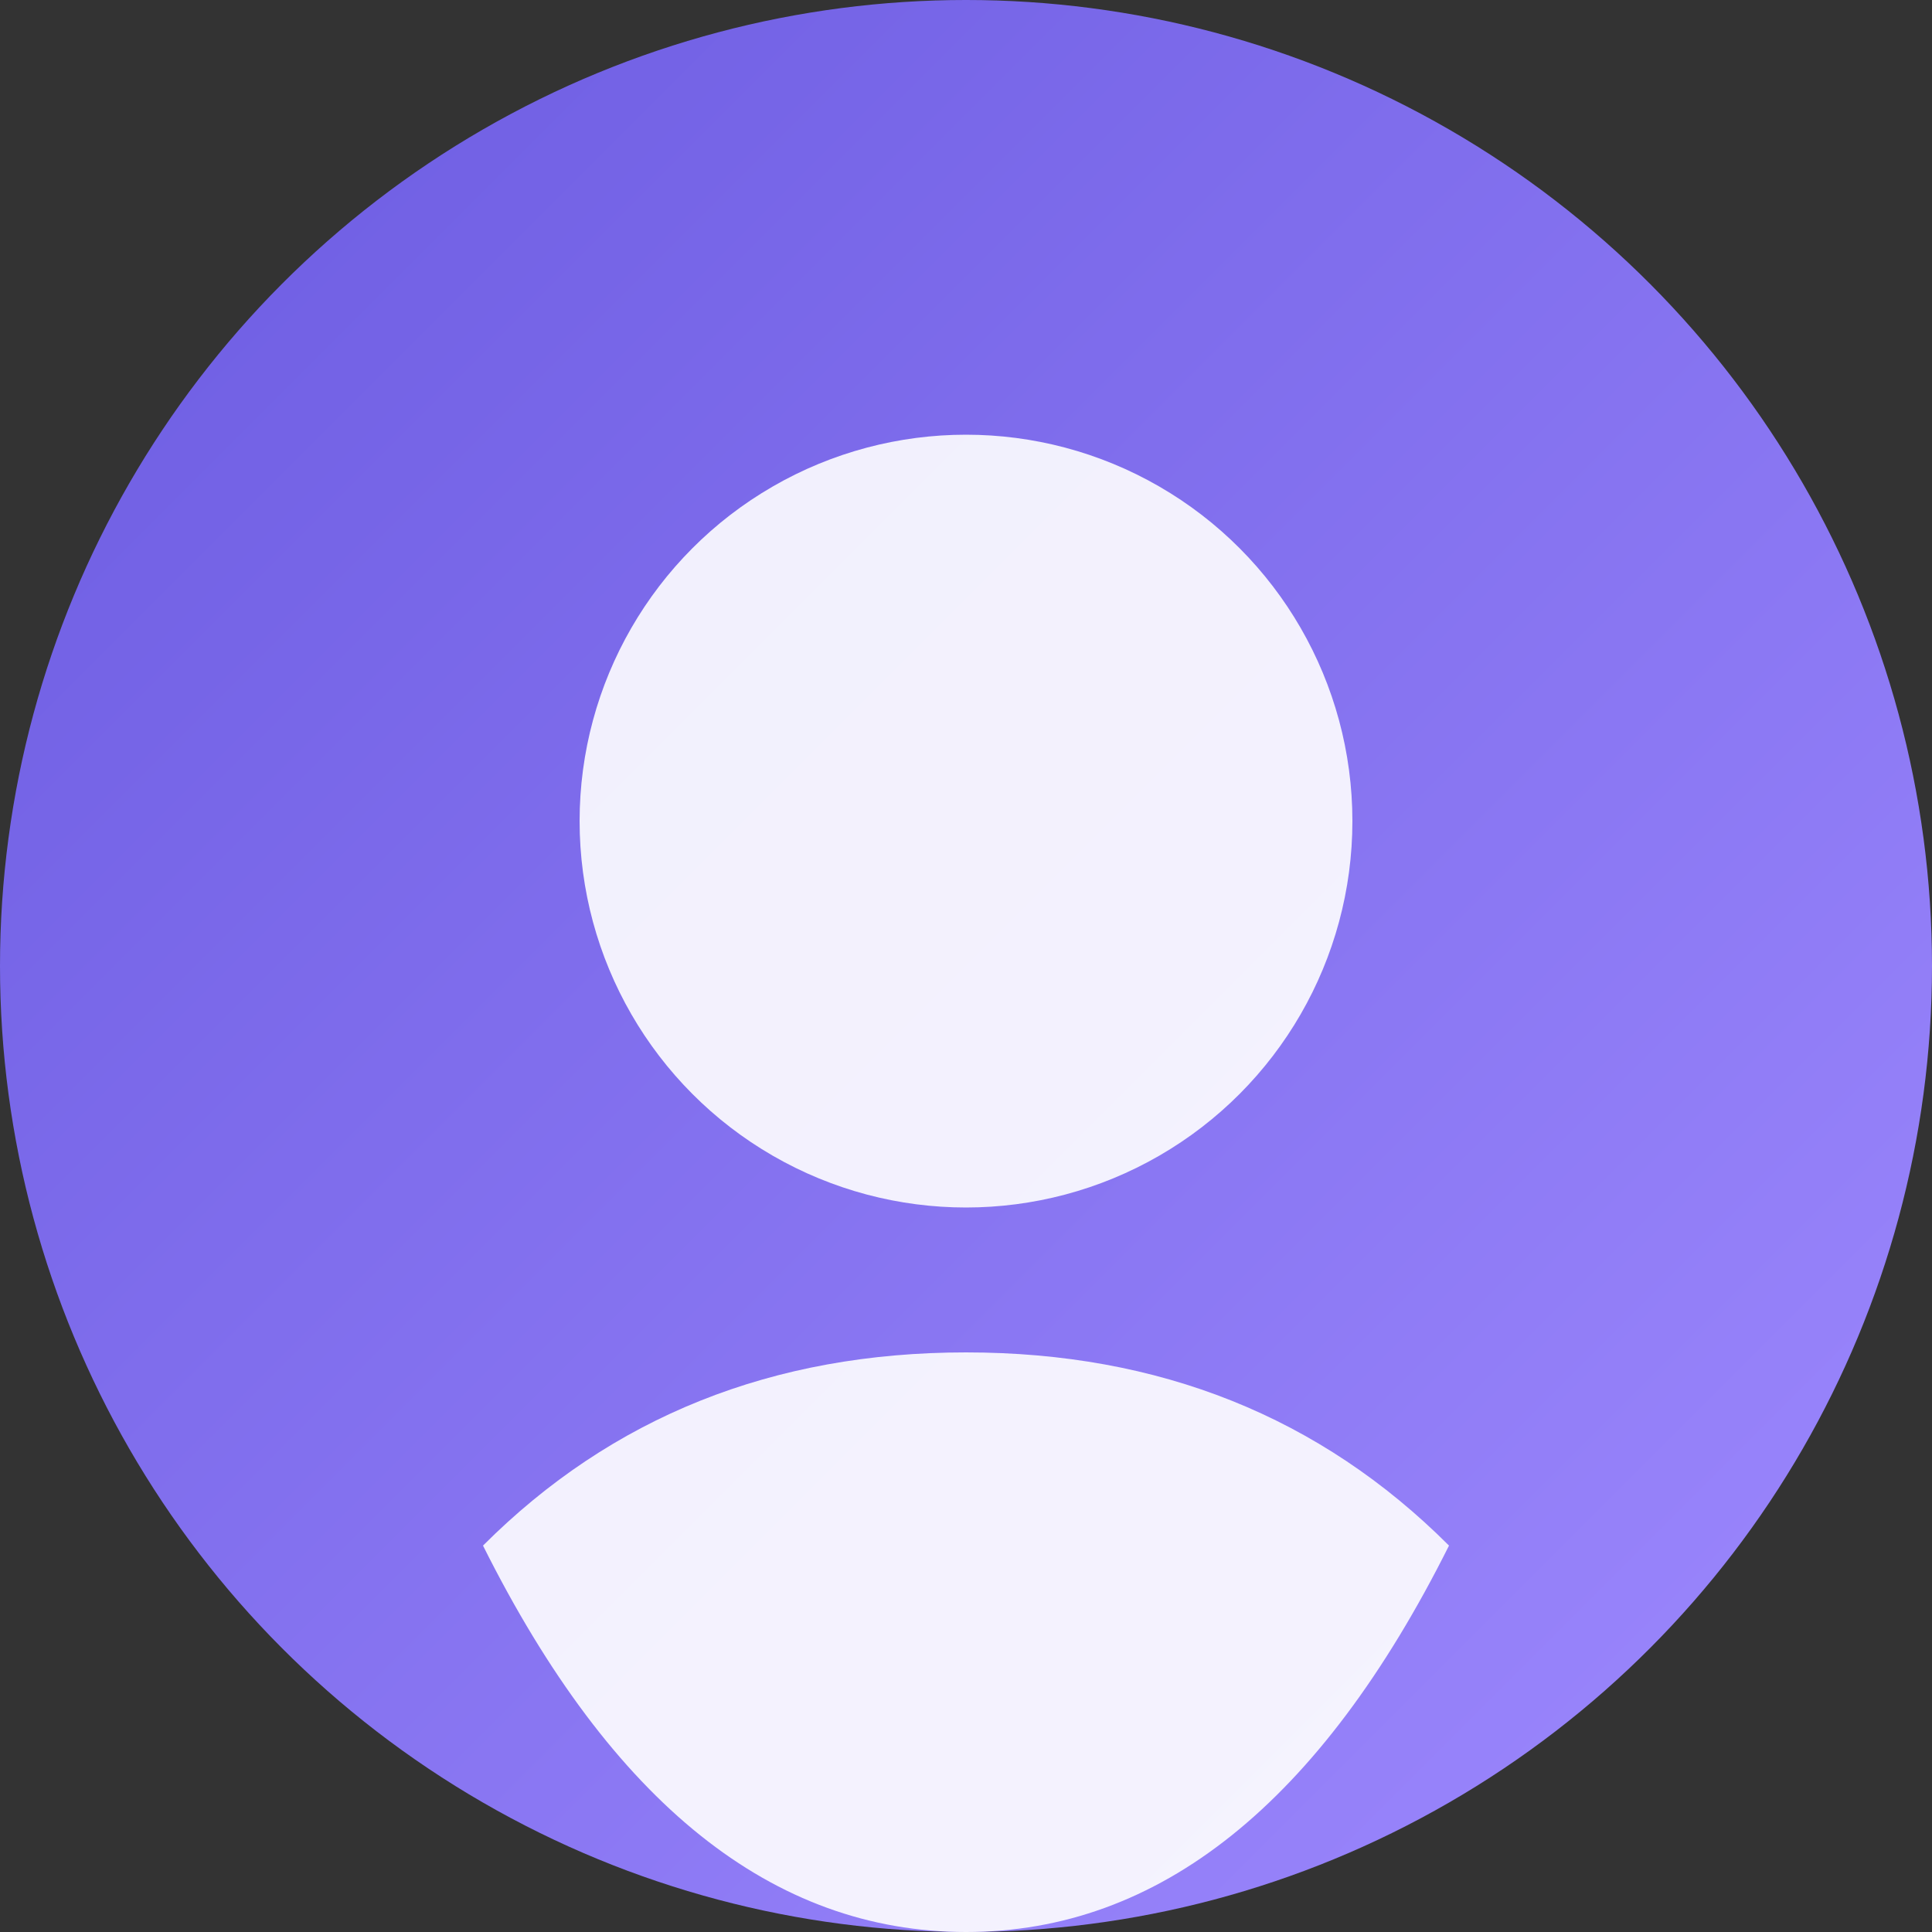<svg xmlns="http://www.w3.org/2000/svg" viewBox="0 0 200 200" width="100%" height="100%">
  <rect x="0" y="0" width="200" height="200" fill="#333333" stroke="none"/>
  <defs>
    <linearGradient id="gradient1" x1="0%" y1="0%" x2="100%" y2="100%">
      <stop offset="0%" stop-color="#6a5ae0" />
      <stop offset="100%" stop-color="#9f8aff" />
    </linearGradient>
  </defs>
  <circle cx="100" cy="100" r="100" fill="url(#gradient1)" />
  <circle cx="100" cy="85" r="40" fill="#fff" opacity="0.9" />
  <path d="M100 140 Q 130 140 150 160 Q 130 200 100 200 Q 70 200 50 160 Q 70 140 100 140 Z" fill="#fff" opacity="0.9" />
</svg>